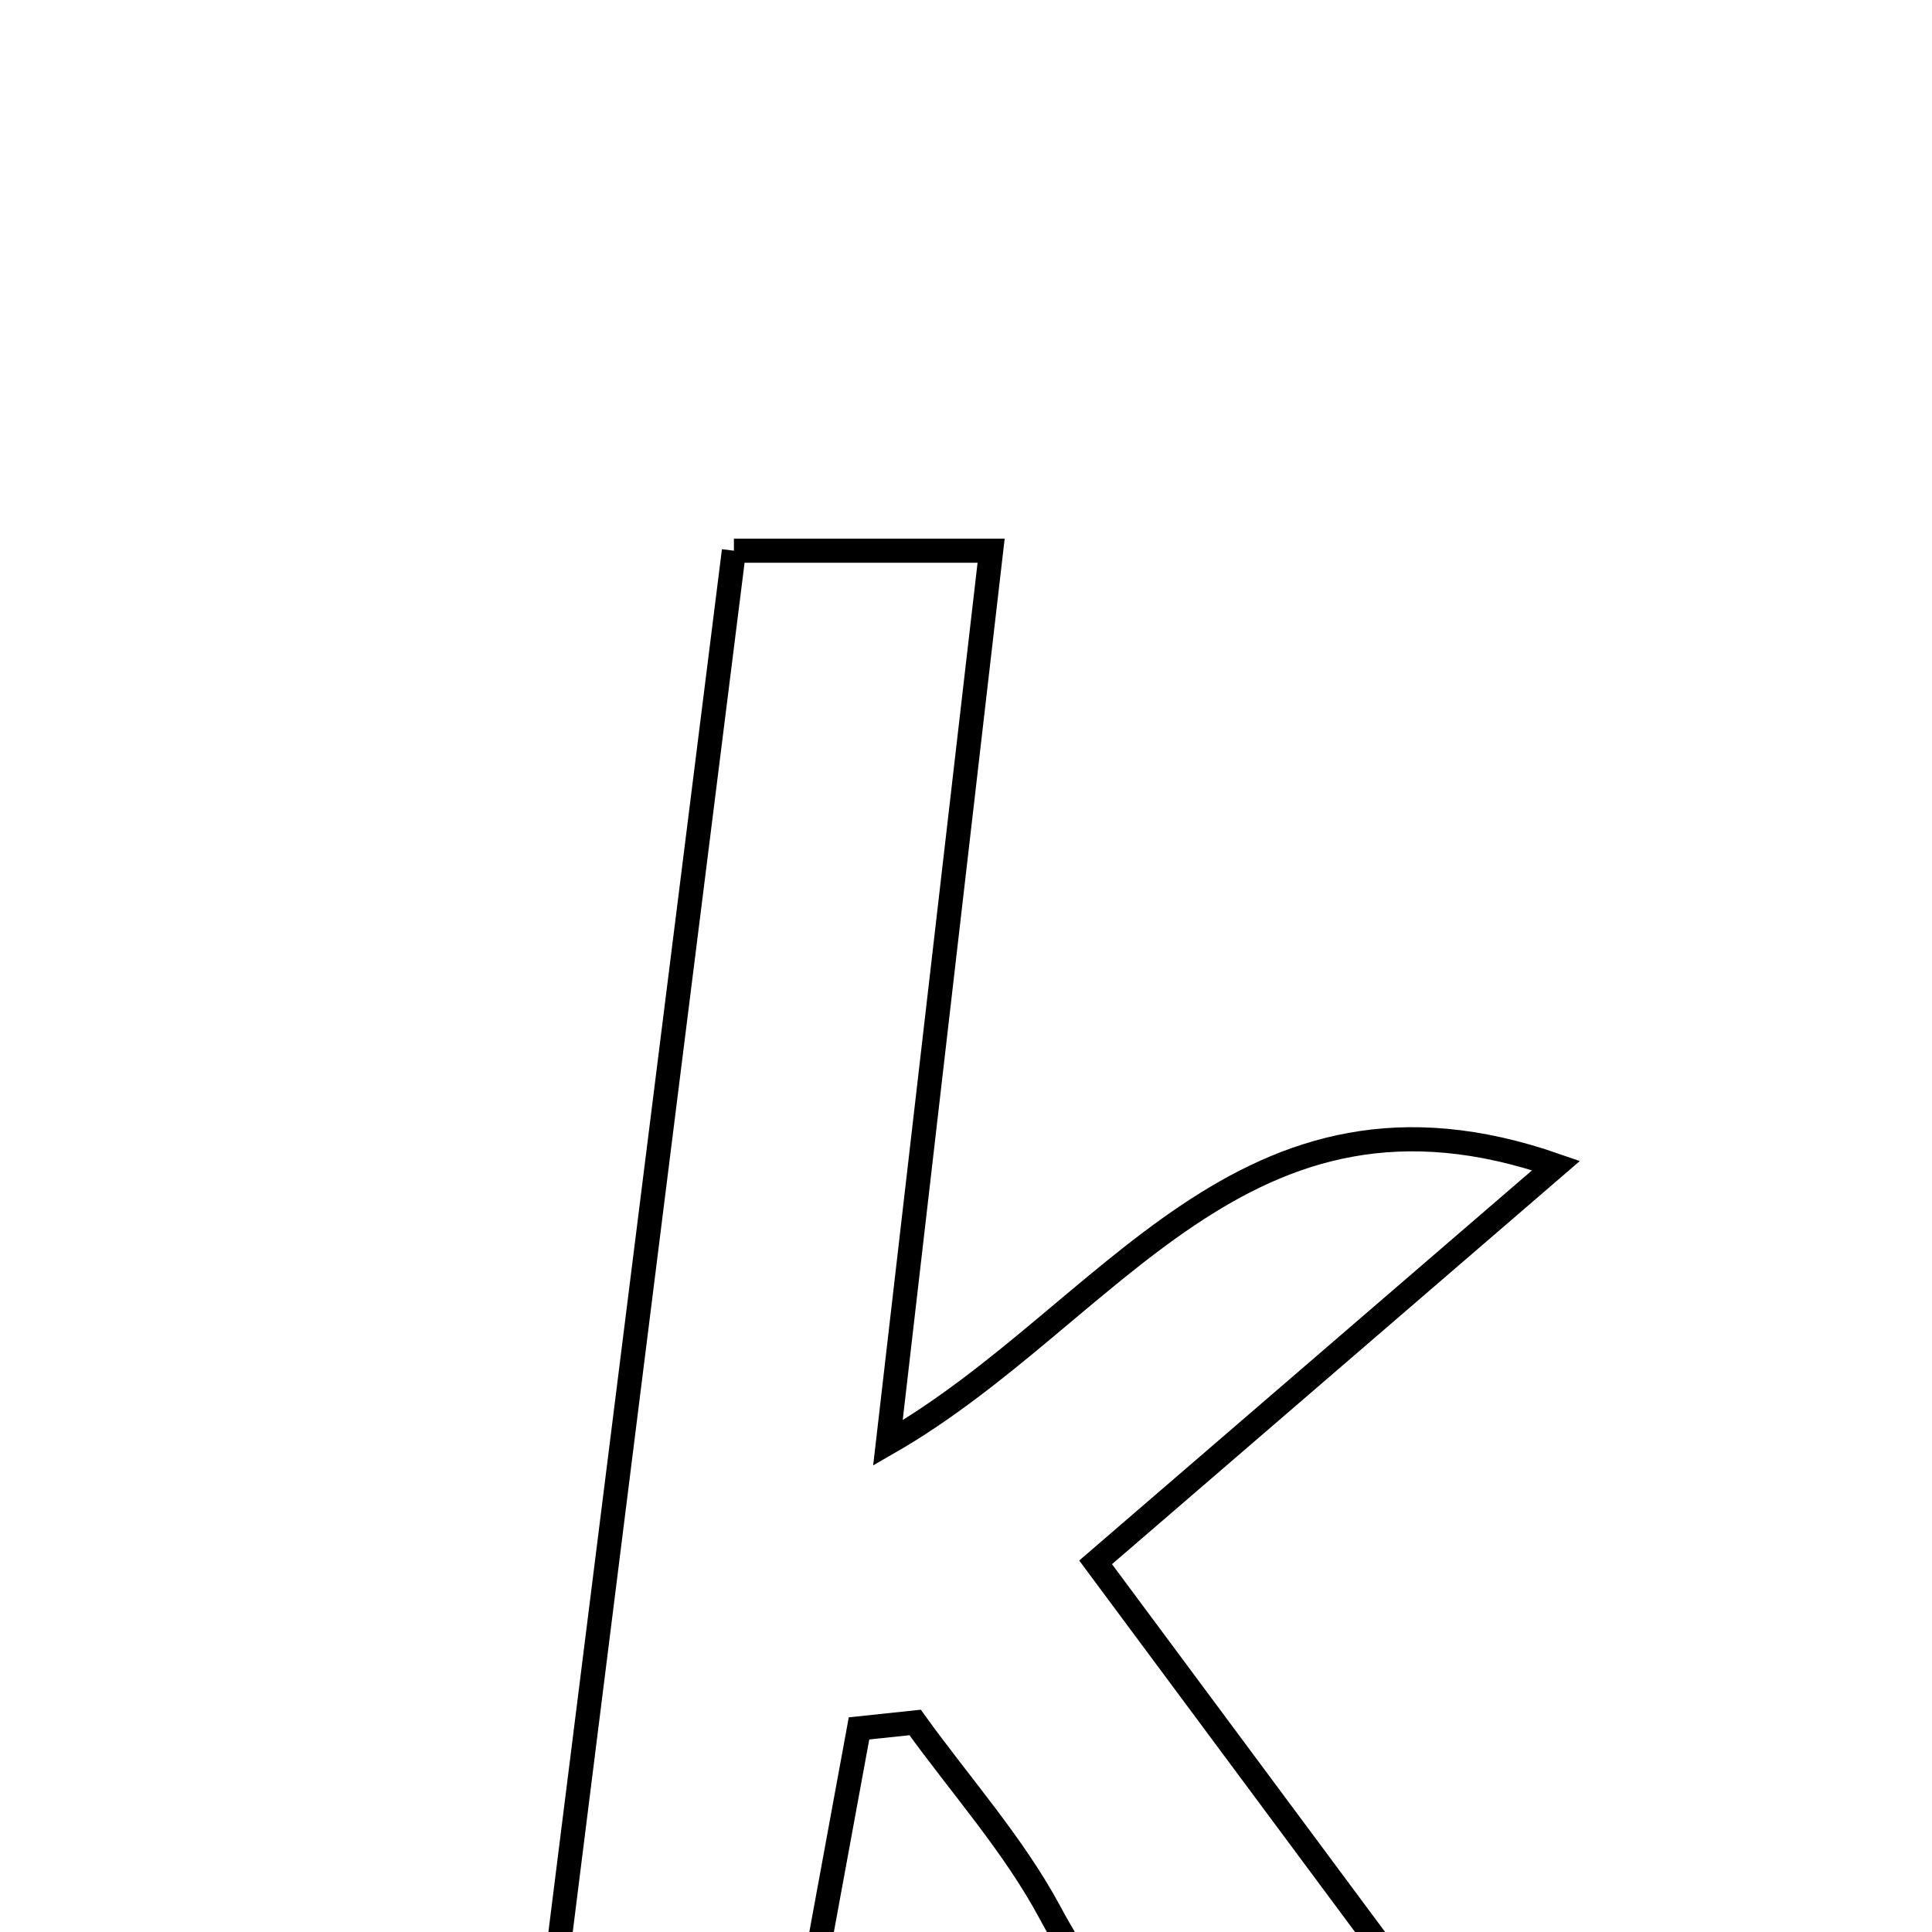 <svg xmlns="http://www.w3.org/2000/svg" viewBox="0.0 0.0 24.0 24.0" height="200px" width="200px"><path fill="none" stroke="black" stroke-width=".3" stroke-opacity="1.0"  filling="0" d="M9.117 6.841 C10.187 6.841 11.119 6.841 12.312 6.841 C11.892 10.476 11.481 14.027 11.03 17.925 C13.798 16.336 15.431 13.121 19.33 14.479 C17.402 16.14 15.586 17.706 13.61 19.408 C15.178 21.52 16.692 23.56 18.246 25.652 C15.801 26.551 14.178 25.88 13.047 23.765 C12.594 22.919 11.934 22.183 11.368 21.397 C11.135 21.422 10.903 21.447 10.671 21.471 C10.407 22.909 10.143 24.346 9.867 25.846 C8.839 25.846 7.903 25.846 6.732 25.846 C7.535 19.448 8.318 13.211 9.117 6.841"></path></svg>